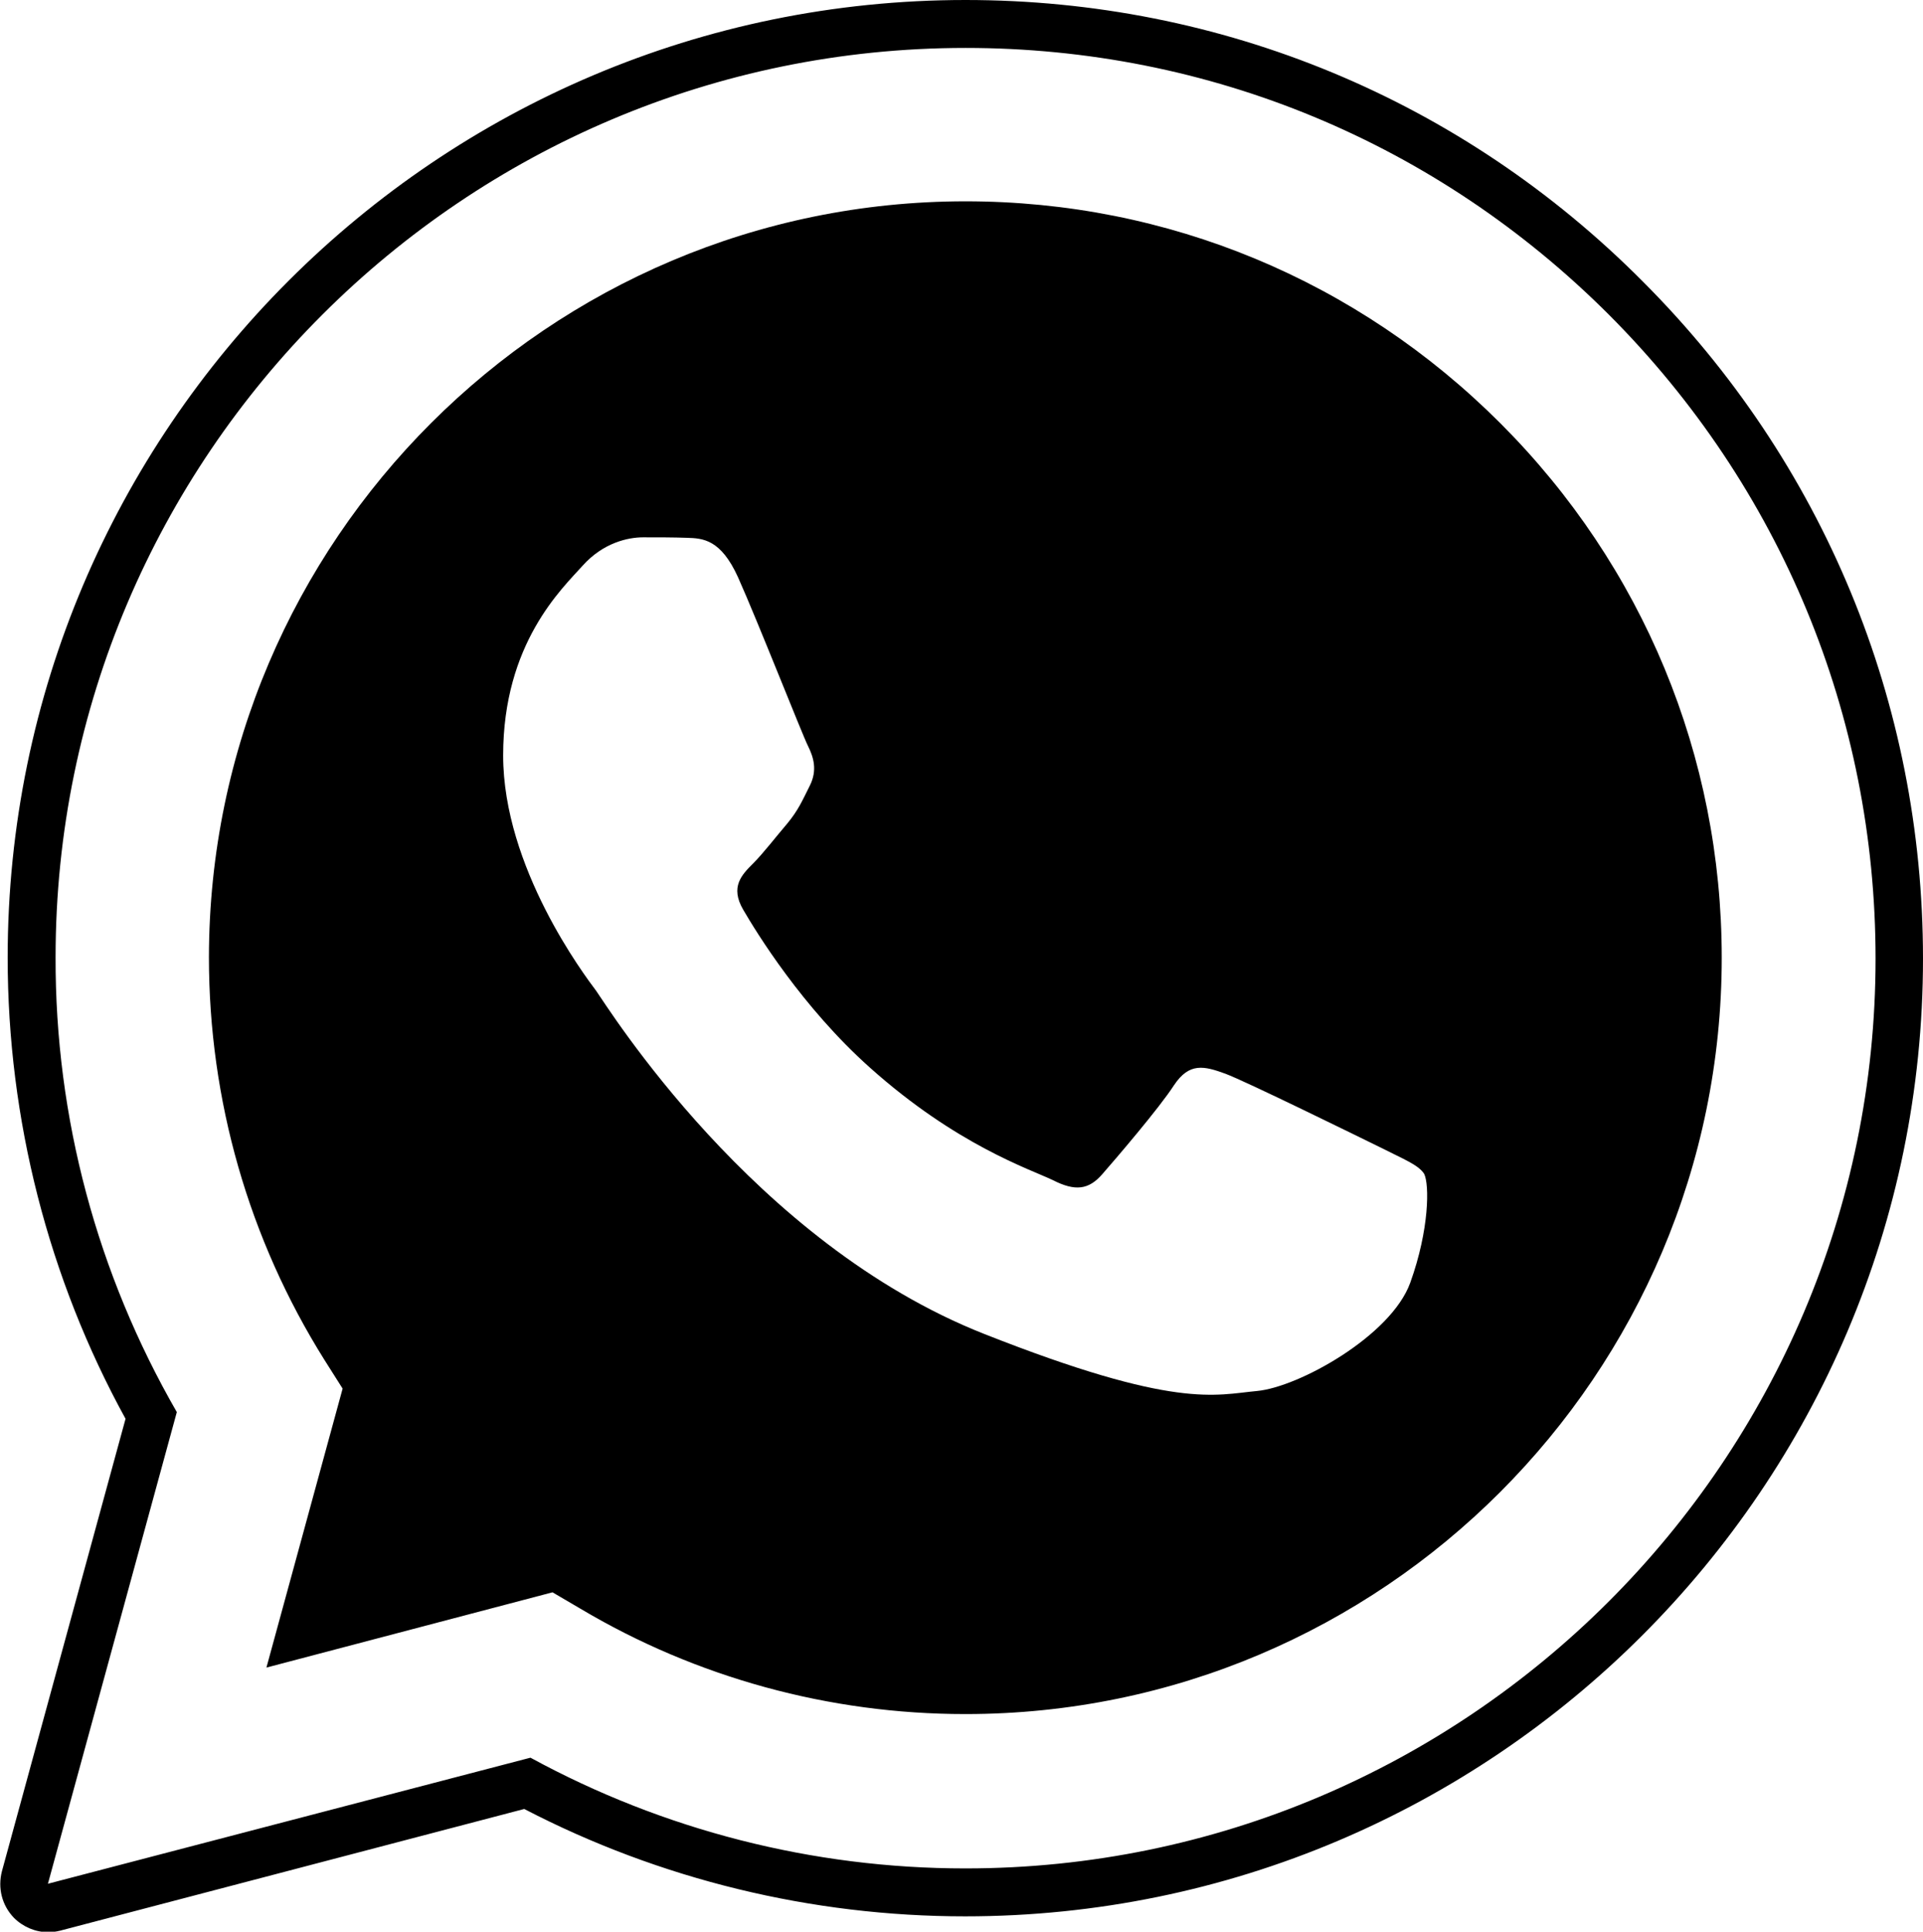 <?xml version="1.0" encoding="utf-8"?>
<!-- Generator: Adobe Illustrator 22.1.0, SVG Export Plug-In . SVG Version: 6.00 Build 0)  -->
<svg version="1.1" id="Layer_1" xmlns="http://www.w3.org/2000/svg" xmlns:xlink="http://www.w3.org/1999/xlink" x="0px" y="0px"
	 viewBox="0 0 401.3 403" style="enable-background:new 0 0 401.3 403;" xml:space="preserve">
<path d="M201.5,10c50.8,0,98.4,19.8,134.3,55.7c35.8,35.9,55.6,83.6,55.6,134.3c0,104.6-85.2,189.8-189.9,189.8h-0.1
	c-31.8,0-63-8-90.7-23.1L10,393l26.9-98.4c-16.6-28.8-25.4-61.4-25.3-94.9C11.6,95.1,96.8,10,201.5,10 M201.5,389.7L201.5,389.7
	 M201.5,389.7L201.5,389.7 M201.5,0L201.5,0C91.3,0,1.6,89.6,1.6,199.8c0,33.7,8.5,66.9,24.6,96.2L0.4,390.4c-0.9,3.5,0,7.1,2.5,9.7
	c1.9,1.9,4.5,3,7.1,3c0.9,0,1.7-0.1,2.5-0.3l96.9-25.4c28.3,14.7,60,22.4,92,22.4c110.2,0,199.9-89.6,199.9-199.8
	c0-53.4-20.8-103.6-58.5-141.3C305.1,20.8,254.9,0,201.5,0"/>
<path d="M313.1,88.3c-29.8-29.8-69.4-46.3-111.6-46.3c-87,0-157.8,70.8-157.9,157.7c0,29.8,8.3,58.8,24.1,84l3.8,6l-15.9,58.2
	l59.7-15.7l5.8,3.4c24.2,14.4,52,22,80.3,22h0.1c87,0,157.8-70.8,157.8-157.8C359.3,157.8,342.9,118.1,313.1,88.3 M294.3,267.6
	c-4,11.1-23.3,21.8-32,22.6c-8.7,0.8-16.9,3.9-56.9-11.9c-48.2-19-78.7-68.4-81-71.6C122,203.5,105,181,105,157.6
	s12.3-34.8,16.6-39.6s9.5-5.9,12.6-5.9c3.2,0,6.3,0,9.1,0.1c3.4,0.1,7.1,0.3,10.7,8.2c4.2,9.4,13.4,32.8,14.6,35.2
	c1.2,2.4,2,5.1,0.4,8.3c-1.6,3.2-2.4,5.1-4.7,7.9c-2.4,2.8-5,6.2-7.1,8.3c-2.4,2.4-4.9,4.9-2.1,9.7c2.8,4.8,12.3,20.3,26.4,32.9
	c18.1,16.2,33.4,21.2,38.2,23.5c4.7,2.4,7.5,2,10.3-1.2c2.8-3.2,11.9-13.8,15-18.6c3.2-4.8,6.3-4,10.7-2.4
	c4.3,1.6,27.7,13.1,32.4,15.4c4.7,2.4,7.9,3.6,9.1,5.5C298.3,247.1,298.3,256.5,294.3,267.6"/>
</svg>
